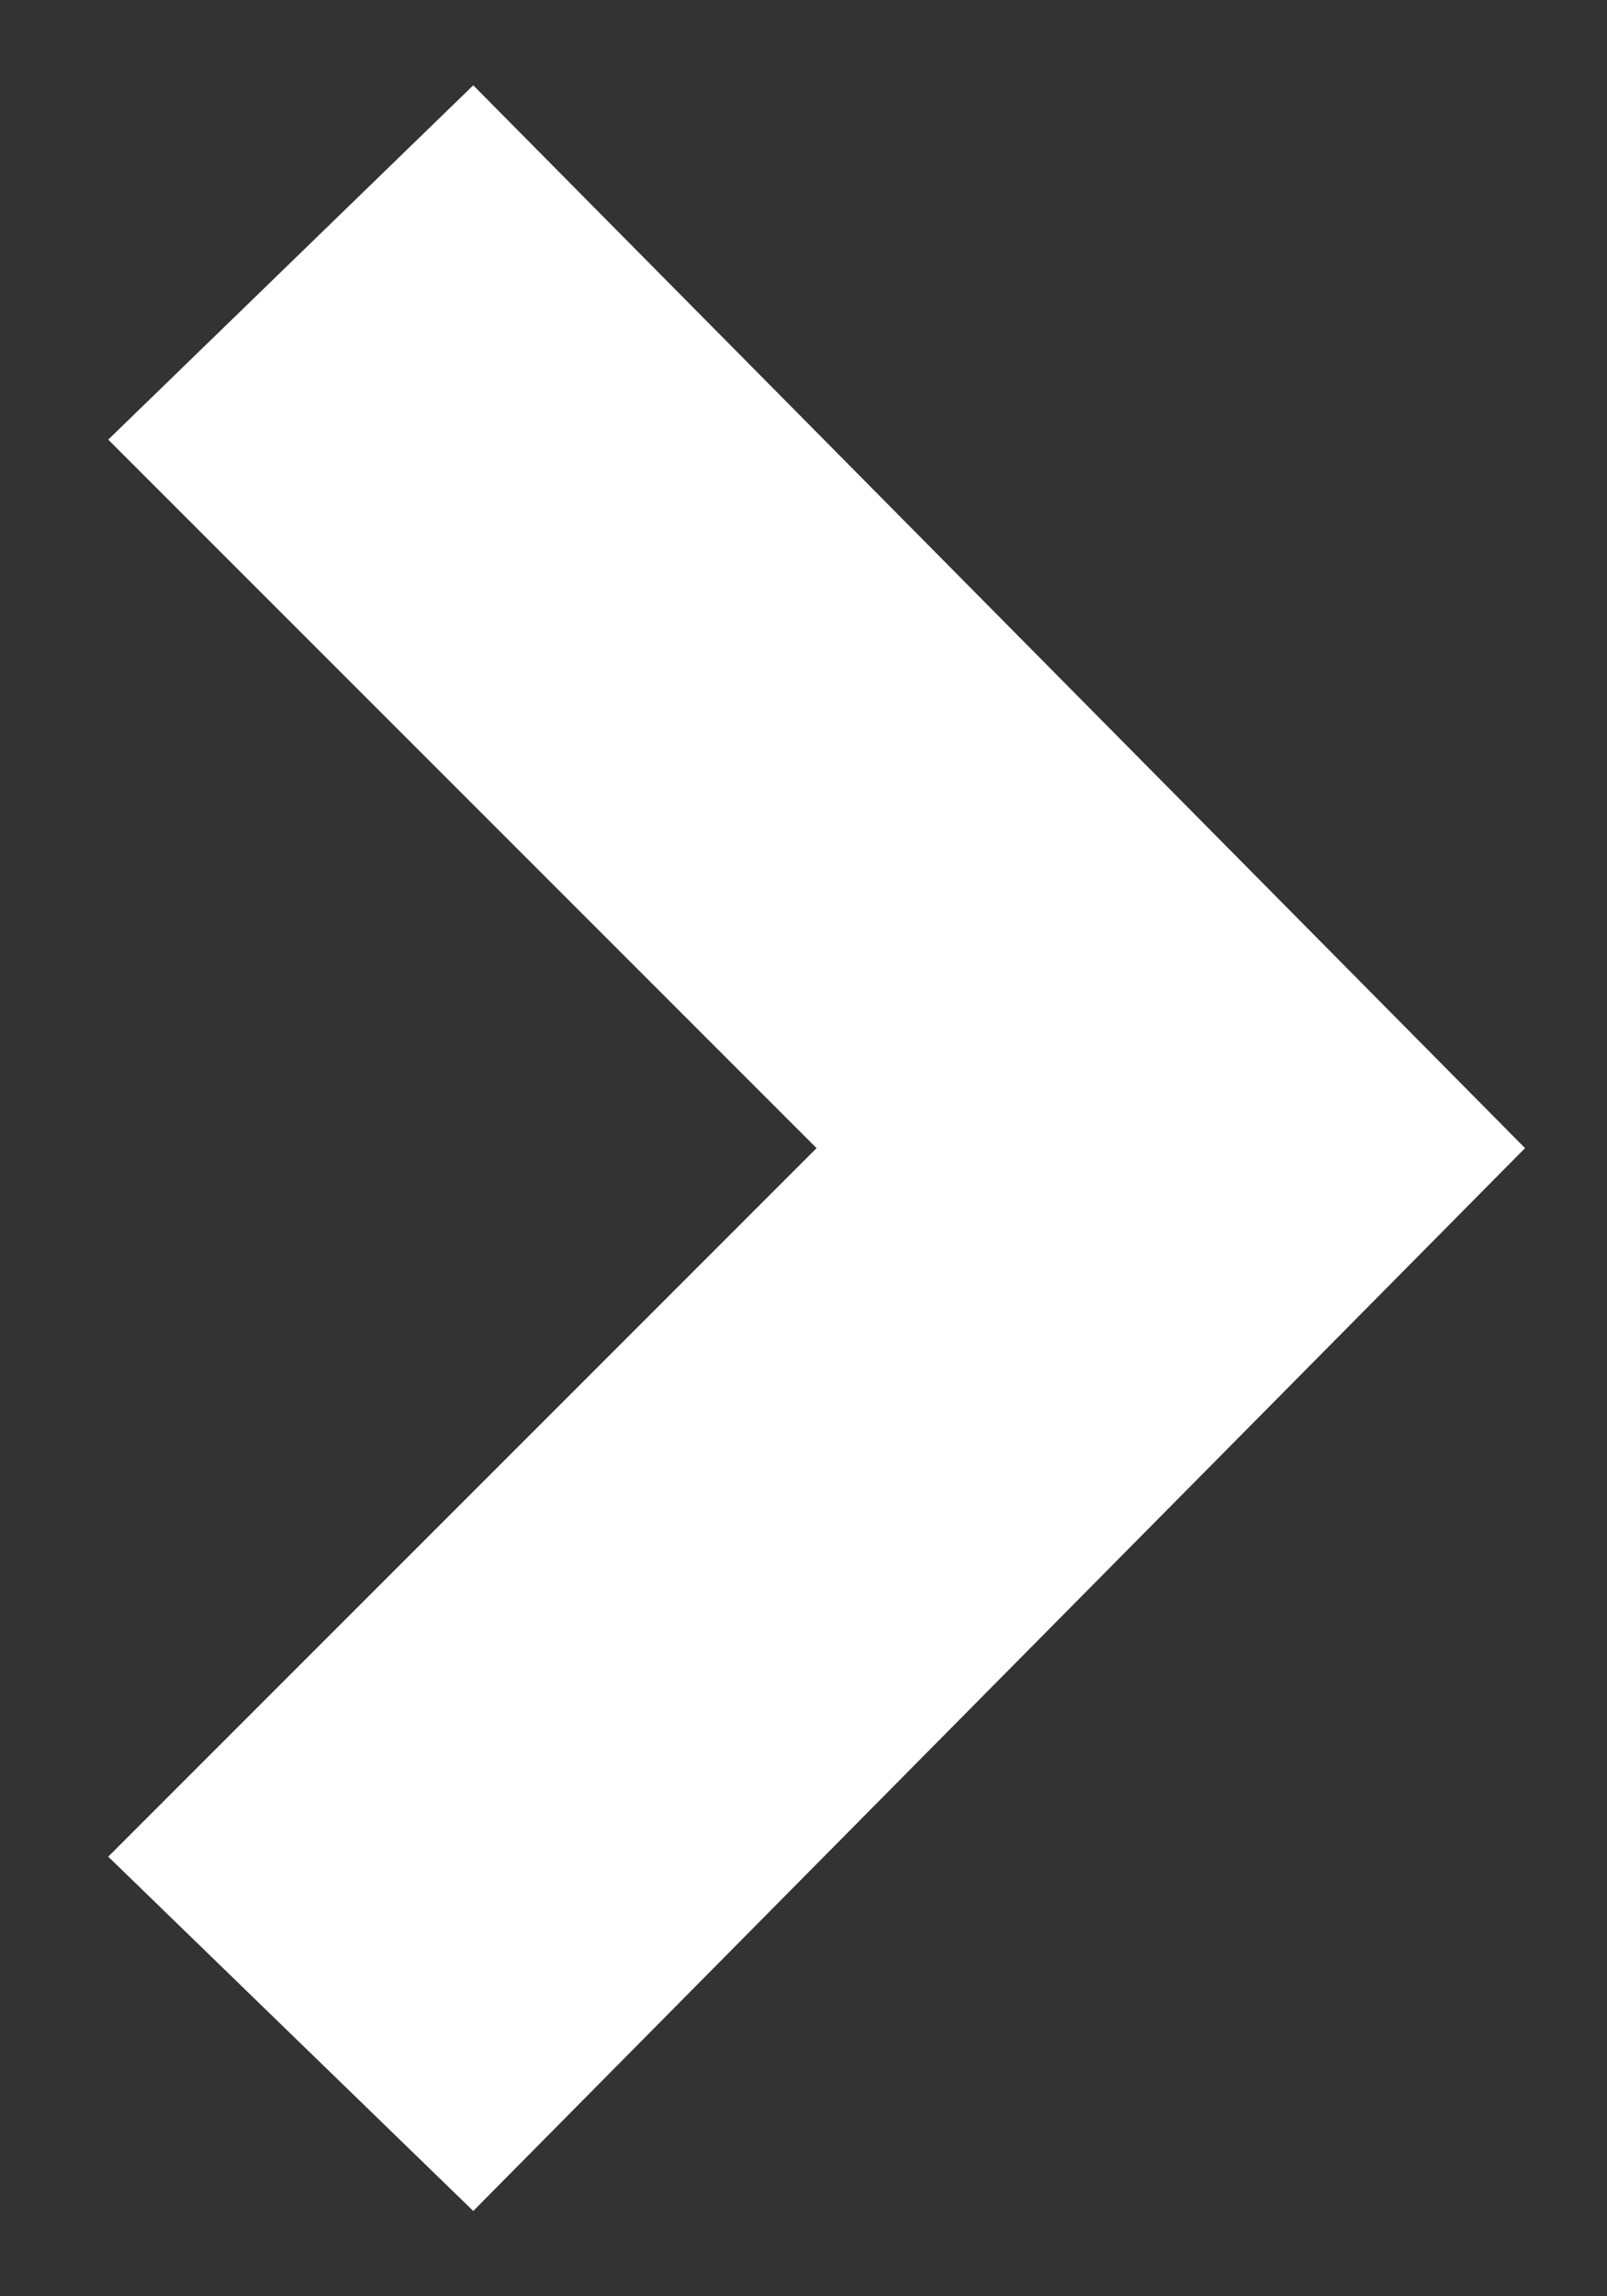 <svg width="14" height="20" viewBox="0 0 14 20" fill="none" xmlns="http://www.w3.org/2000/svg">
    <rect x="0" y="0" width="14" height="20" fill="#333333" stroke="none"/>
    <path d="M4.123 19.257L0.943 16.171L7.114 10L0.943 3.829L4.123 0.743L13.286 10L4.123 19.257Z" fill="white" />
</svg>